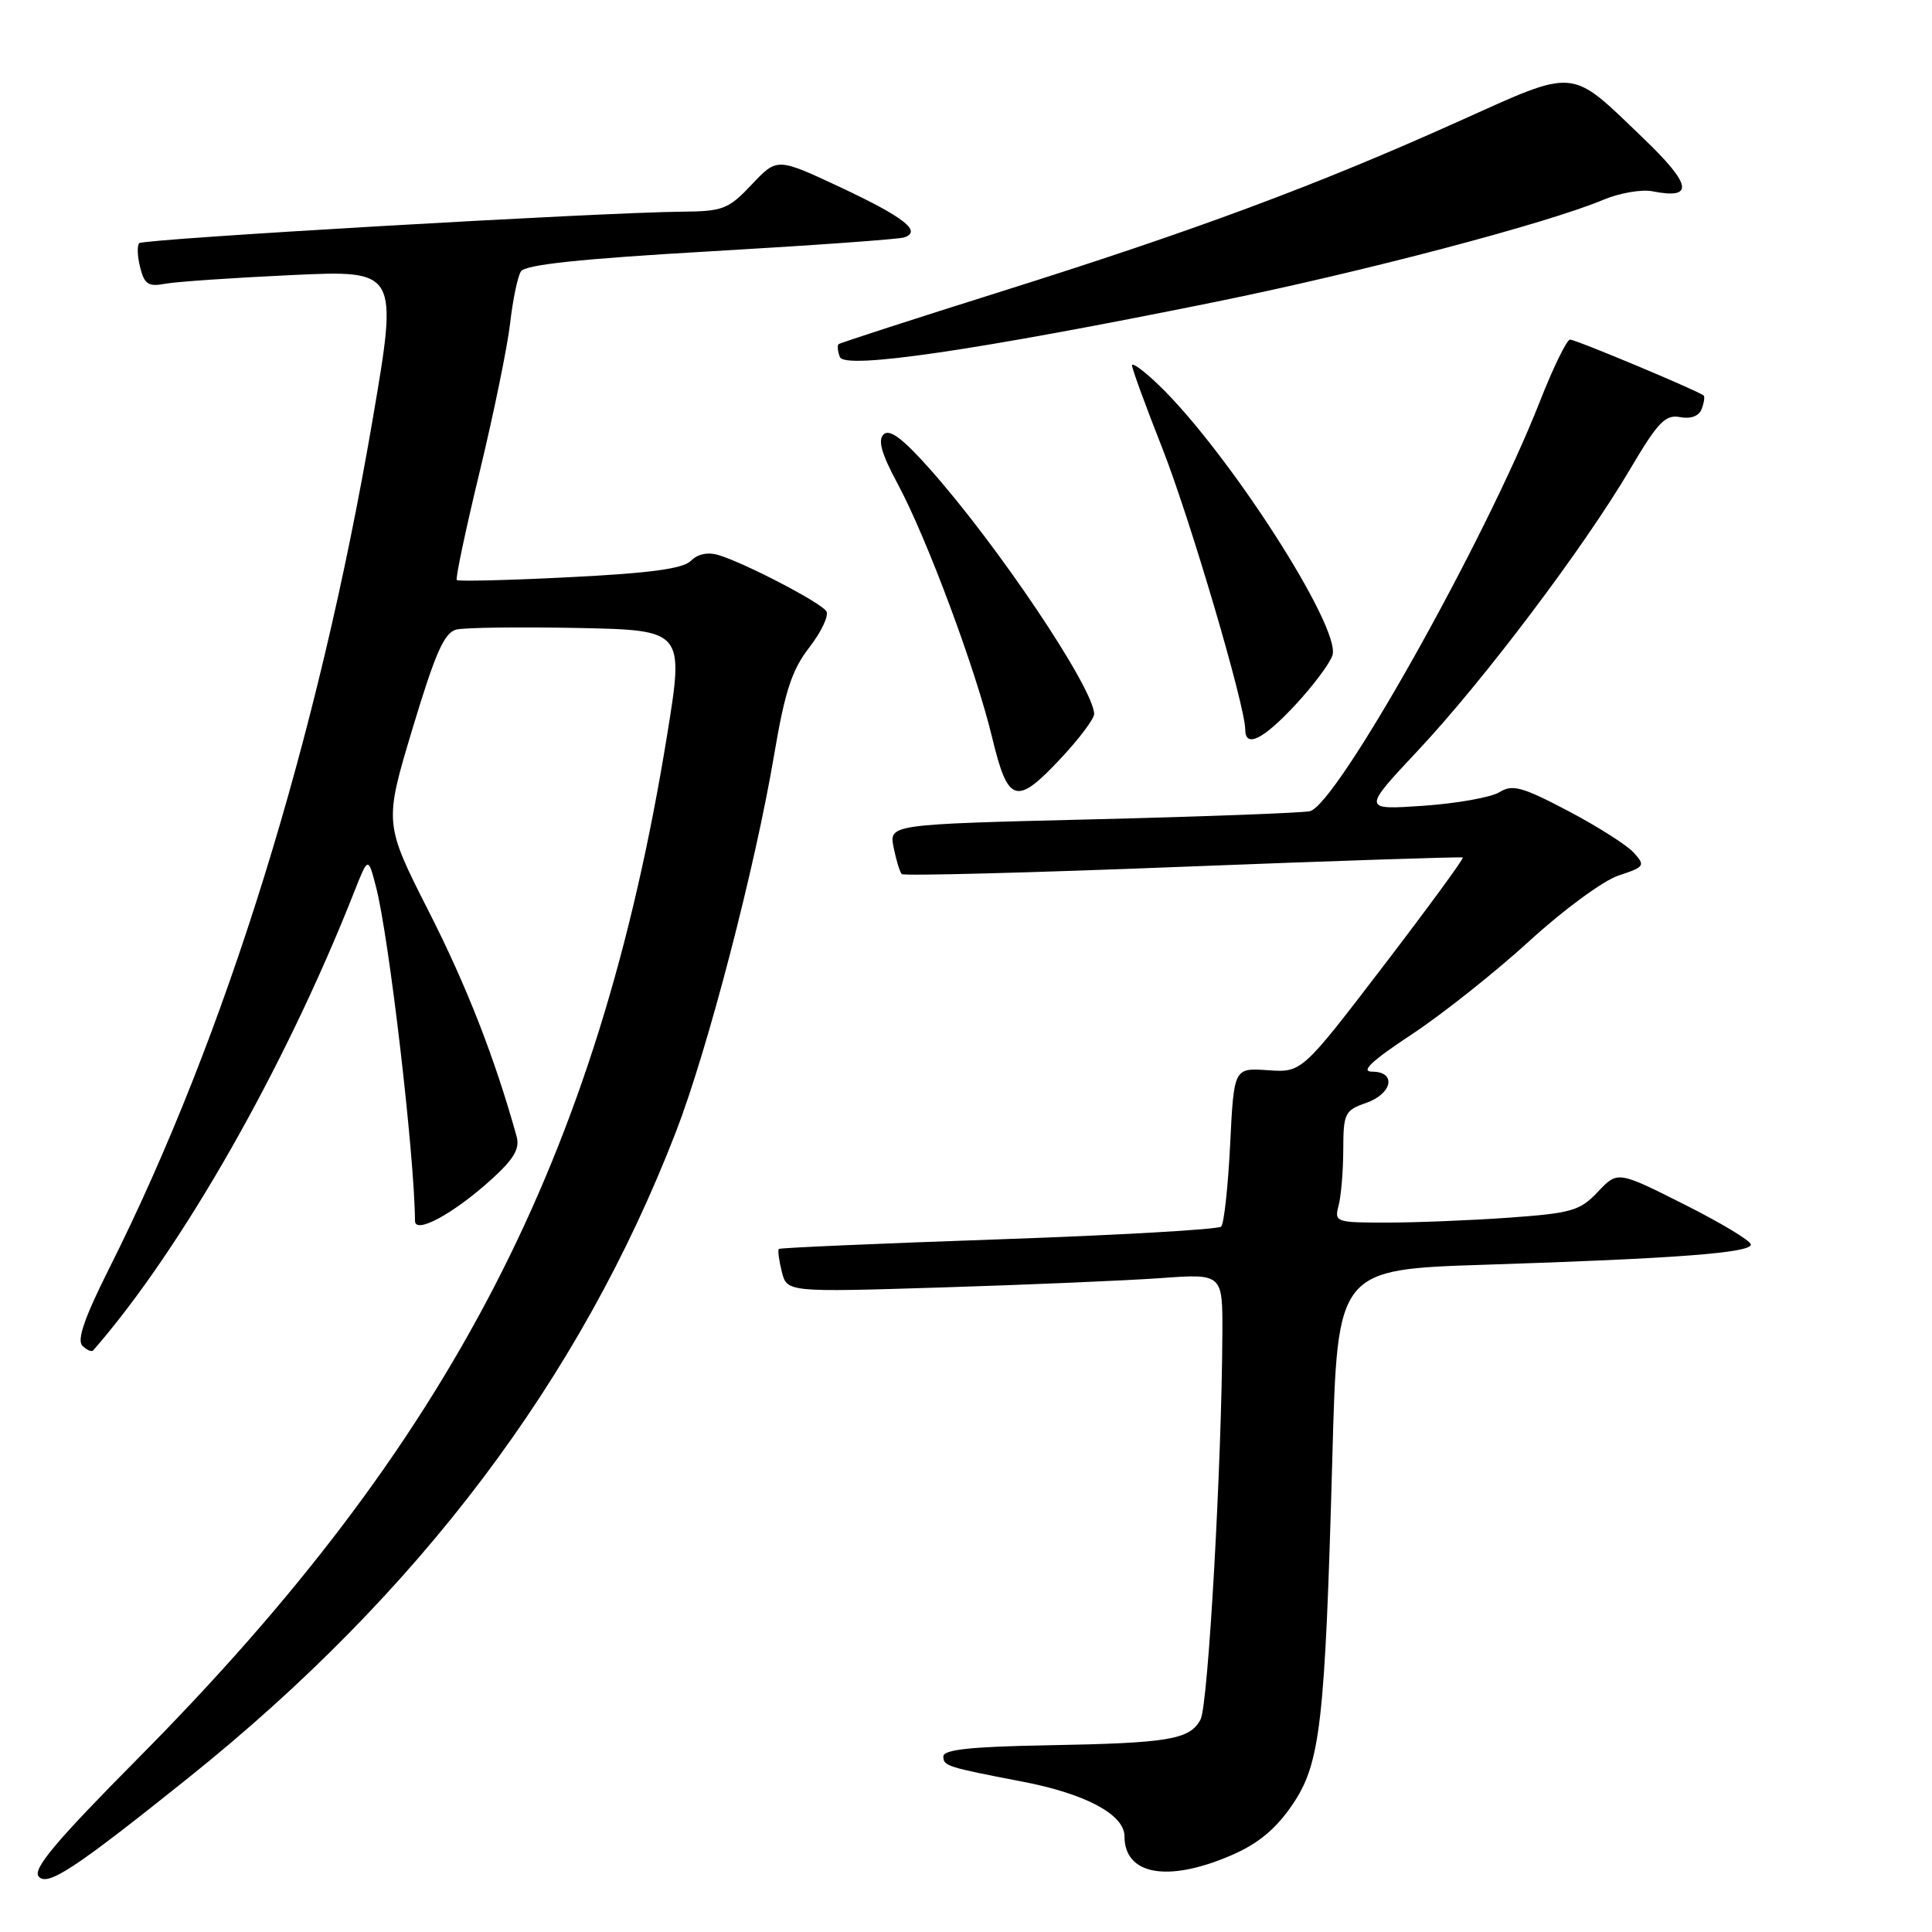 <?xml version="1.0" encoding="UTF-8" standalone="no"?>
<!DOCTYPE svg PUBLIC "-//W3C//DTD SVG 1.1//EN" "http://www.w3.org/Graphics/SVG/1.1/DTD/svg11.dtd" >
<svg xmlns="http://www.w3.org/2000/svg" xmlns:xlink="http://www.w3.org/1999/xlink" version="1.1" viewBox="0 0 256 256">
 <g >
 <path fill="currentColor"
d=" M 25.00 235.54 C 55.54 211.07 76.91 182.74 89.59 149.91 C 93.78 139.05 100.06 114.94 102.58 100.00 C 104.01 91.57 104.93 88.76 107.25 85.77 C 108.84 83.71 109.85 81.57 109.50 81.00 C 108.80 79.86 98.88 74.69 95.25 73.56 C 93.81 73.12 92.47 73.39 91.55 74.31 C 90.50 75.36 86.12 75.95 75.49 76.48 C 67.46 76.89 60.72 77.05 60.53 76.86 C 60.33 76.66 61.70 70.20 63.56 62.50 C 65.42 54.80 67.23 45.97 67.59 42.87 C 67.94 39.78 68.58 36.67 69.02 35.97 C 69.57 35.07 76.82 34.30 94.15 33.30 C 107.54 32.53 119.09 31.70 119.81 31.46 C 122.20 30.65 119.82 28.79 111.35 24.81 C 102.97 20.89 102.97 20.89 99.62 24.44 C 96.53 27.72 95.80 28.00 90.38 28.05 C 79.79 28.13 19.01 31.65 18.45 32.22 C 18.15 32.52 18.20 33.97 18.57 35.43 C 19.13 37.67 19.67 38.02 21.87 37.60 C 23.32 37.33 30.86 36.81 38.63 36.45 C 52.76 35.79 52.76 35.79 49.37 55.63 C 42.13 97.97 29.92 137.29 14.46 168.09 C 11.22 174.53 10.17 177.57 10.91 178.31 C 11.49 178.89 12.14 179.17 12.35 178.93 C 24.04 165.56 37.76 141.44 46.93 118.19 C 48.78 113.50 48.78 113.50 49.82 117.50 C 51.55 124.15 54.92 152.97 54.99 161.78 C 55.00 163.58 60.06 160.85 65.08 156.31 C 68.08 153.60 68.90 152.21 68.46 150.61 C 65.60 140.29 61.85 130.67 56.83 120.80 C 50.89 109.09 50.89 109.09 54.67 96.51 C 57.70 86.46 58.87 83.82 60.48 83.42 C 61.59 83.15 68.83 83.06 76.57 83.21 C 90.65 83.50 90.65 83.50 88.38 97.50 C 79.32 153.32 59.74 191.18 18.35 232.93 C 7.45 243.92 4.30 247.66 5.12 248.64 C 6.27 250.03 9.91 247.63 25.00 235.54 Z  M 163.12 245.85 C 166.66 244.33 169.00 242.41 171.19 239.22 C 174.97 233.72 175.57 228.54 176.55 192.86 C 177.22 168.21 177.22 168.21 196.86 167.58 C 222.03 166.77 232.00 166.01 232.00 164.91 C 232.00 164.42 228.03 162.03 223.17 159.59 C 214.35 155.15 214.35 155.15 211.73 157.92 C 209.37 160.43 208.26 160.75 199.91 161.35 C 194.84 161.71 187.56 162.00 183.73 162.00 C 177.00 162.00 176.79 161.93 177.37 159.75 C 177.70 158.51 177.98 155.18 177.99 152.35 C 178.00 147.53 178.19 147.13 181.00 146.15 C 184.52 144.92 185.08 142.00 181.80 142.00 C 180.23 142.00 181.76 140.56 187.05 137.07 C 191.15 134.36 198.17 128.78 202.66 124.68 C 207.15 120.57 212.45 116.67 214.47 116.01 C 217.93 114.87 218.04 114.70 216.48 112.98 C 215.58 111.98 211.65 109.49 207.76 107.44 C 201.68 104.25 200.40 103.90 198.68 104.97 C 197.59 105.65 193.05 106.46 188.60 106.77 C 180.50 107.32 180.50 107.32 187.92 99.41 C 196.62 90.13 209.87 72.56 216.00 62.16 C 219.68 55.93 220.67 54.90 222.61 55.27 C 224.03 55.54 225.12 55.14 225.47 54.21 C 225.79 53.39 225.91 52.58 225.75 52.42 C 225.18 51.85 208.82 45.00 208.04 45.00 C 207.61 45.00 205.80 48.71 204.02 53.25 C 196.79 71.66 177.07 106.76 173.55 107.49 C 172.42 107.72 159.42 108.21 144.65 108.57 C 117.80 109.23 117.80 109.23 118.41 112.29 C 118.75 113.98 119.23 115.57 119.49 115.82 C 119.75 116.08 136.51 115.65 156.73 114.85 C 176.95 114.06 193.65 113.51 193.83 113.62 C 194.01 113.73 189.28 120.19 183.33 127.97 C 172.50 142.12 172.50 142.12 168.00 141.81 C 163.50 141.50 163.50 141.50 163.00 151.67 C 162.72 157.26 162.19 162.15 161.81 162.53 C 161.43 162.91 148.15 163.67 132.31 164.22 C 116.46 164.77 103.37 165.34 103.20 165.49 C 103.04 165.64 103.21 166.99 103.59 168.50 C 104.28 171.23 104.28 171.23 124.89 170.59 C 136.22 170.24 149.21 169.68 153.75 169.36 C 162.00 168.76 162.00 168.76 161.97 176.63 C 161.90 193.84 160.09 225.96 159.08 227.84 C 157.65 230.51 154.92 230.97 138.75 231.26 C 128.66 231.44 125.00 231.83 125.00 232.73 C 125.00 234.00 125.42 234.14 135.50 236.08 C 143.86 237.69 149.00 240.44 149.00 243.32 C 149.00 248.44 154.72 249.47 163.12 245.85 Z  M 140.68 100.36 C 143.06 97.81 144.99 95.22 144.98 94.61 C 144.93 91.19 132.14 72.14 123.08 62.00 C 119.59 58.08 117.86 56.80 117.08 57.56 C 116.29 58.32 116.81 60.14 118.92 64.06 C 122.80 71.27 129.30 88.71 131.47 97.75 C 133.58 106.51 134.67 106.82 140.68 100.36 Z  M 171.64 93.40 C 174.00 90.87 176.21 87.91 176.56 86.82 C 177.71 83.17 162.79 59.95 153.57 51.05 C 151.61 49.16 150.00 47.97 150.00 48.42 C 150.00 48.86 151.80 53.79 154.00 59.36 C 157.67 68.67 165.00 93.54 165.00 96.67 C 165.00 99.16 167.36 98.01 171.64 93.40 Z  M 161.01 40.01 C 180.44 36.07 204.95 29.62 212.43 26.48 C 214.59 25.57 217.54 25.06 218.98 25.35 C 224.52 26.45 224.18 24.49 217.77 18.34 C 207.88 8.85 209.11 8.97 193.24 16.10 C 174.48 24.54 158.40 30.52 133.00 38.52 C 121.17 42.24 111.33 45.43 111.13 45.60 C 110.92 45.77 110.99 46.54 111.29 47.31 C 111.93 48.98 129.34 46.43 161.01 40.01 Z "/>
</g>
</svg>